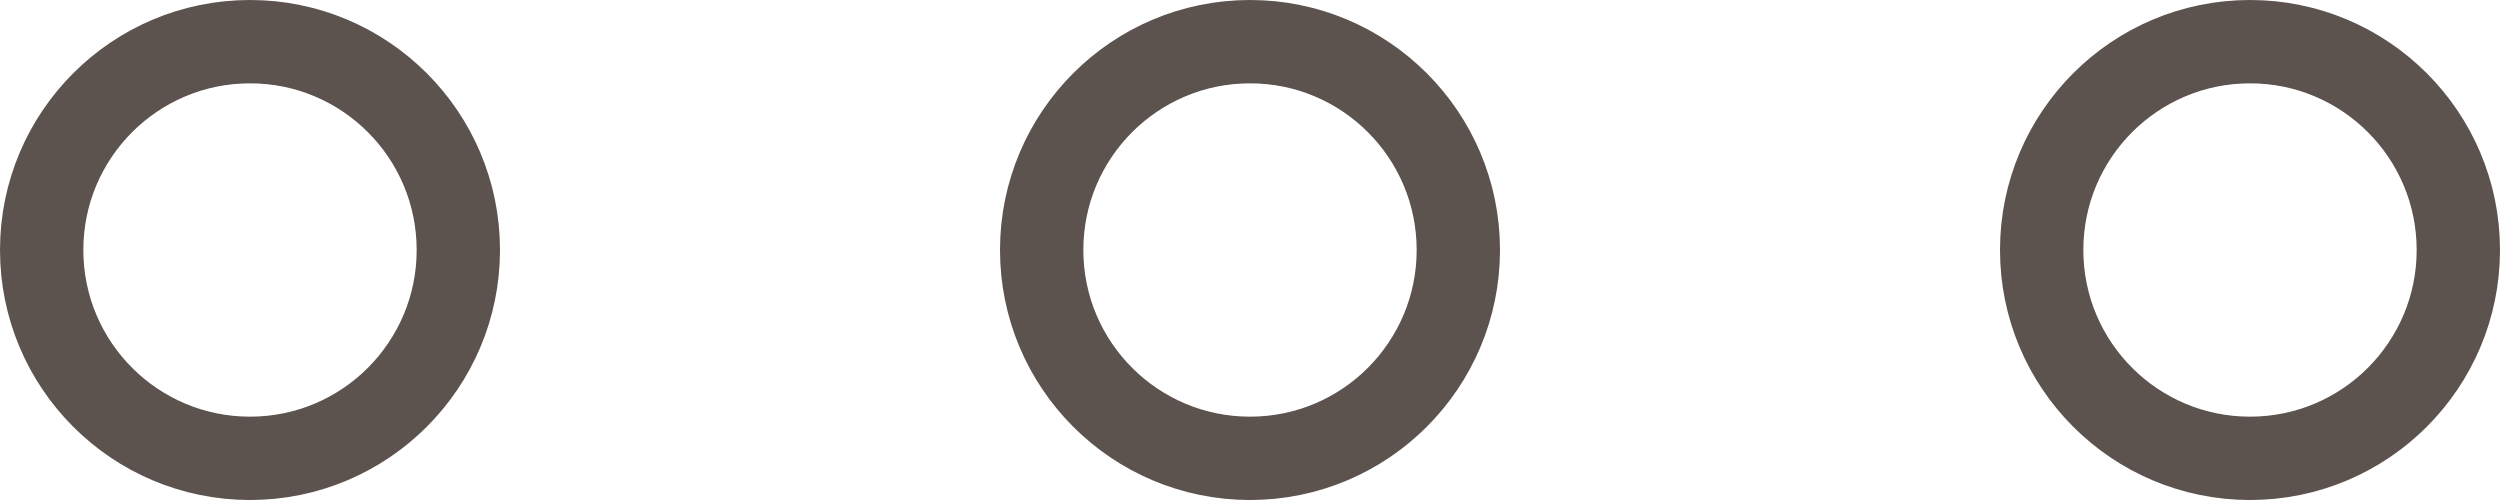 <svg width="60" height="12" fill="none" xmlns="http://www.w3.org/2000/svg"><circle cx="6" cy="6" r="5" stroke="#5C524E" stroke-width="2"/><circle cx="30" cy="6" r="5" stroke="#5C524E" stroke-width="2"/><circle cx="54" cy="6" r="5" stroke="#5C524E" stroke-width="2"/></svg>
